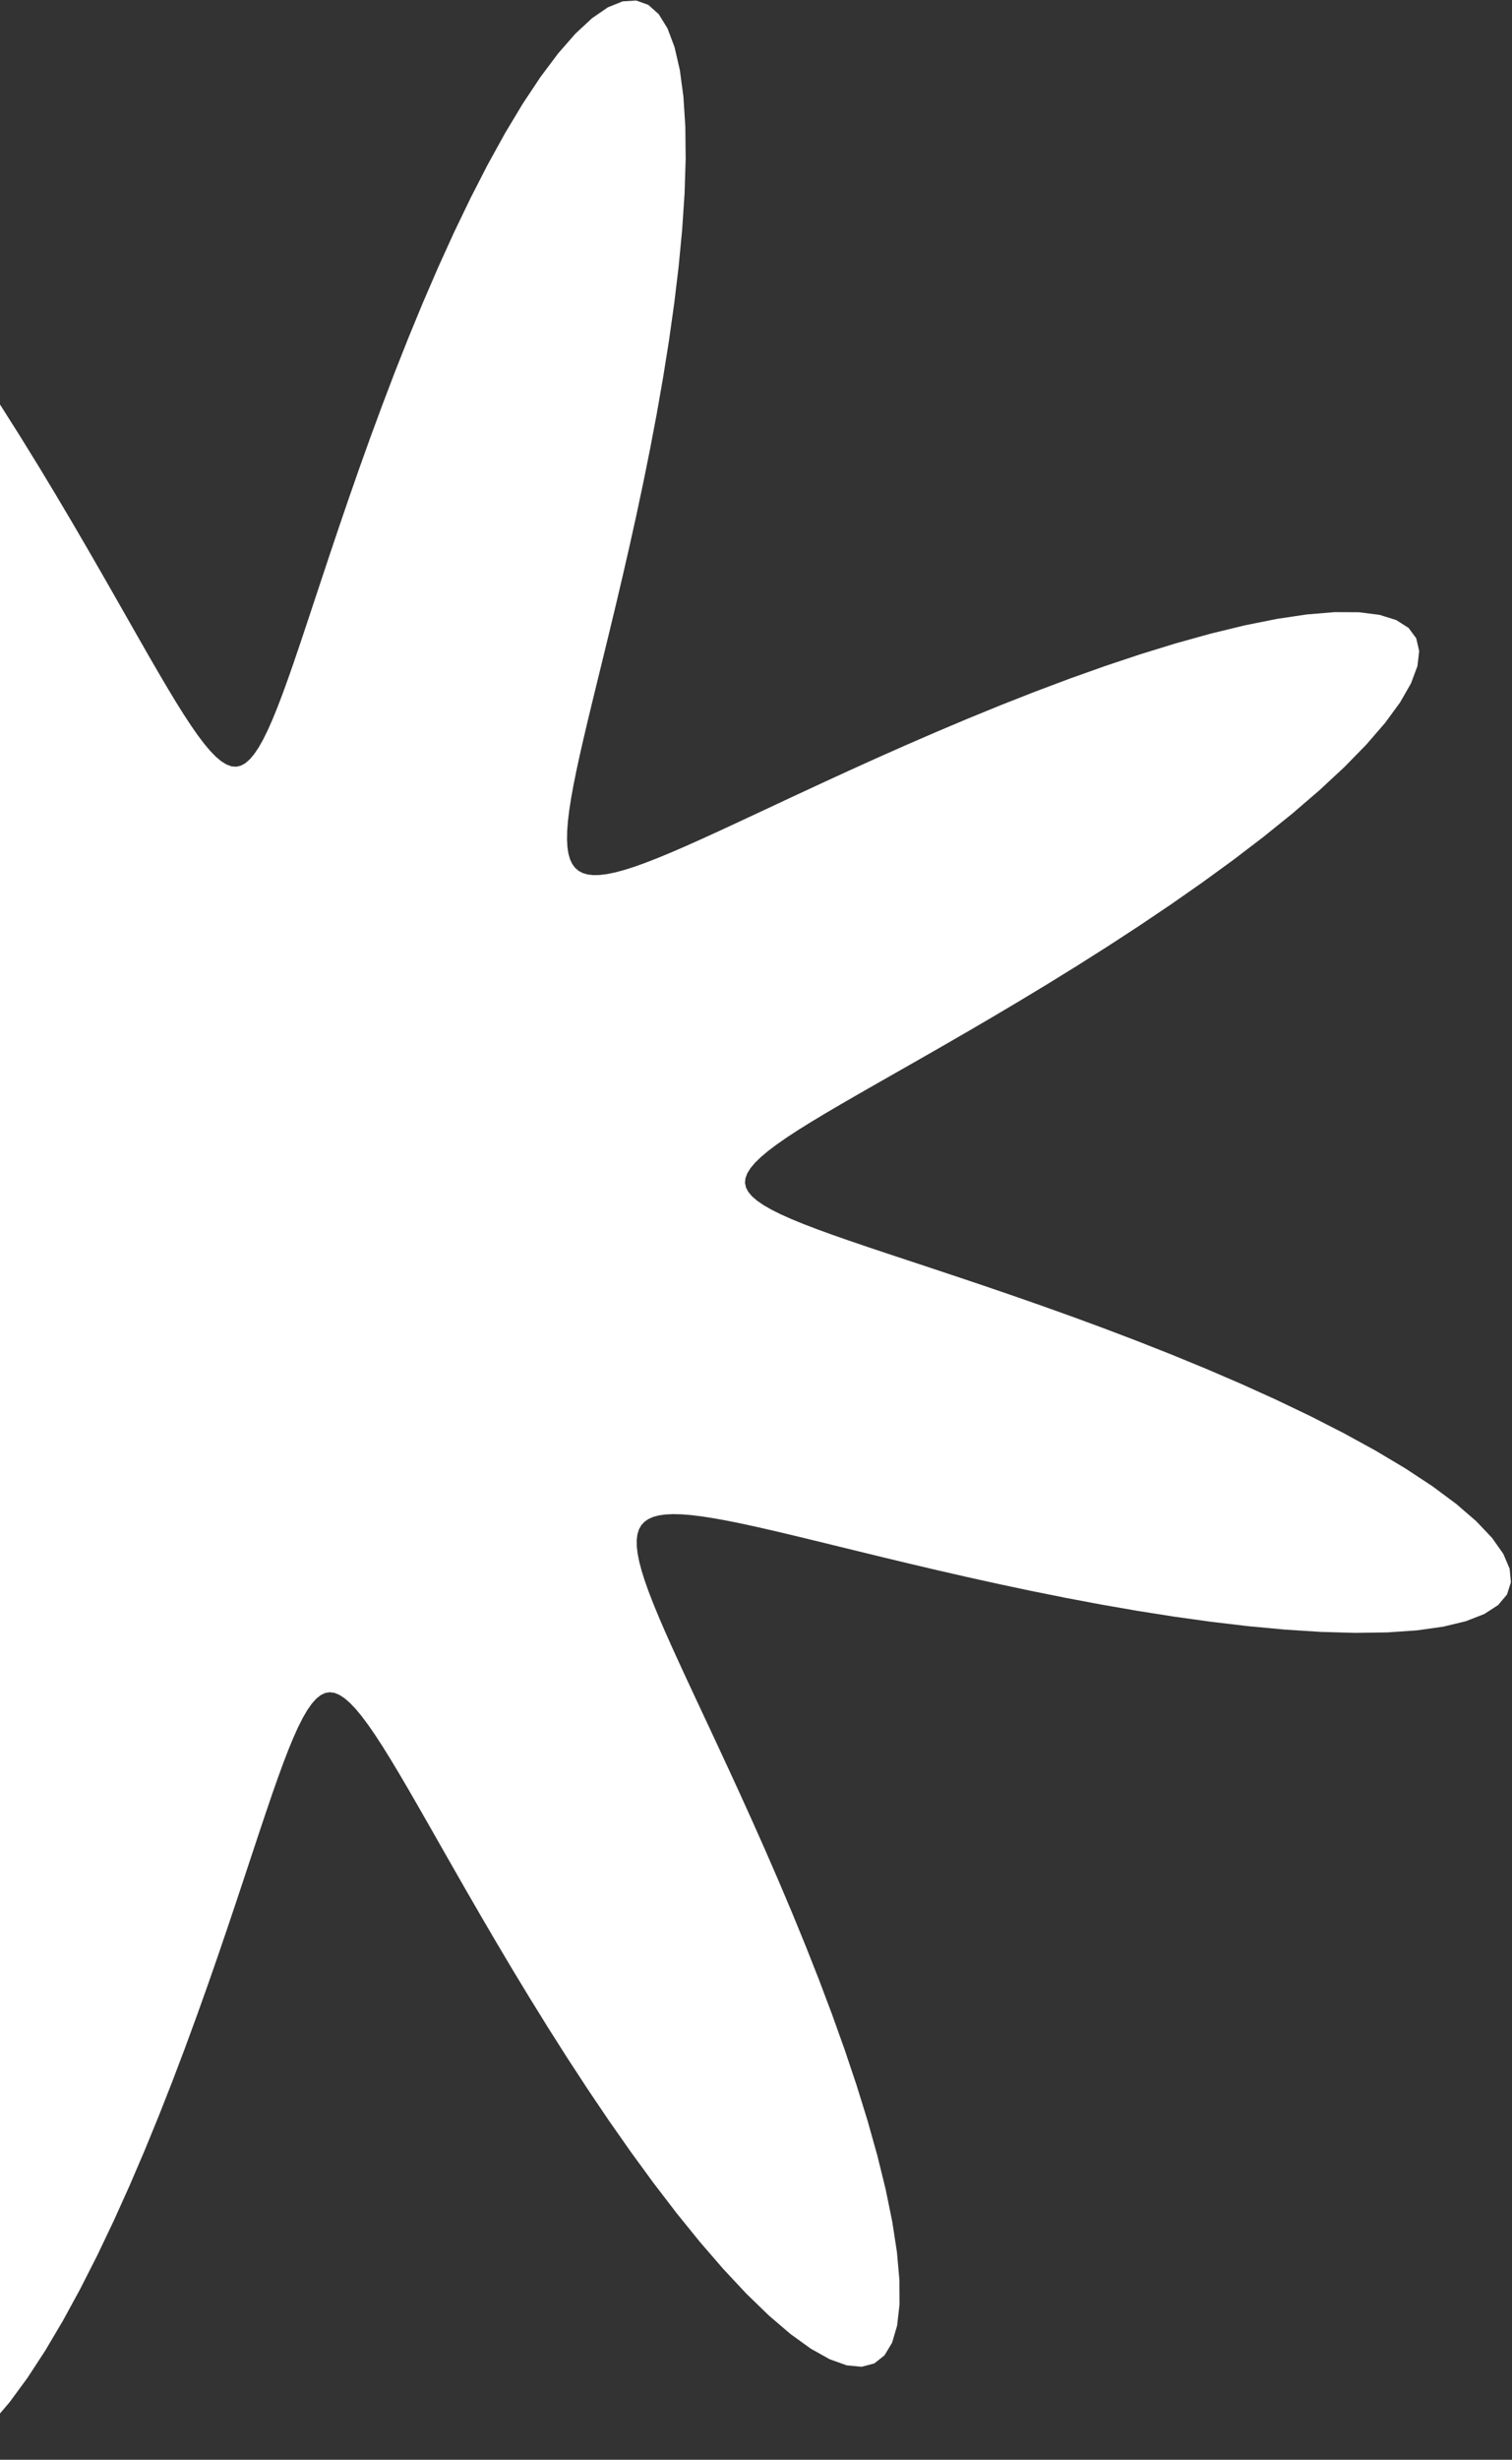 <svg width="147" height="239" viewBox="0 0 147 239" fill="none" xmlns="http://www.w3.org/2000/svg">
<rect x="0" y="0" width="147" height="239" fill="#333333" stroke="none"/>
<path fill-rule="evenodd" clip-rule="evenodd" d="M-17.498 123.921L-17.612 123.477L-17.862 123.043L-18.246 122.614L-18.764 122.185L-19.415 121.753L-20.2 121.314L-21.121 120.864L-22.181 120.397L-23.381 119.911L-24.725 119.401L-26.217 118.863L-27.86 118.291L-29.657 117.681L-31.611 117.029L-33.723 116.329L-35.997 115.576L-38.43 114.765L-41.022 113.891L-43.767 112.95L-46.661 111.938L-49.691 110.85L-52.844 109.684L-56.103 108.438L-59.444 107.112L-62.839 105.707L-66.255 104.226L-69.653 102.675L-72.989 101.062L-76.216 99.397L-79.282 97.695L-82.133 95.969L-84.714 94.24L-86.972 92.527L-88.859 90.853L-90.329 89.239L-91.346 87.708L-91.884 86.282L-91.927 84.981L-91.47 83.82L-90.523 82.814L-89.104 81.972L-87.245 81.301L-84.984 80.799L-82.369 80.466L-79.451 80.293L-76.286 80.272L-72.927 80.389L-69.431 80.63L-65.846 80.978L-62.222 81.419L-58.6 81.936L-55.017 82.512L-51.506 83.132L-48.091 83.783L-44.794 84.452L-41.63 85.127L-38.612 85.799L-35.747 86.458L-33.039 87.098L-30.491 87.711L-28.103 88.293L-25.872 88.839L-23.795 89.346L-21.868 89.81L-20.086 90.23L-18.443 90.603L-16.934 90.928L-15.553 91.204L-14.294 91.429L-13.152 91.603L-12.121 91.723L-11.196 91.791L-10.373 91.803L-9.648 91.76L-9.016 91.659L-8.474 91.499L-8.019 91.279L-7.647 90.997L-7.358 90.65L-7.147 90.236L-7.015 89.752L-6.959 89.195L-6.979 88.562L-7.072 87.849L-7.24 87.051L-7.482 86.165L-7.797 85.186L-8.186 84.108L-8.648 82.926L-9.184 81.635L-9.793 80.228L-10.476 78.701L-11.232 77.046L-12.06 75.259L-12.96 73.333L-13.928 71.265L-14.962 69.049L-16.059 66.683L-17.214 64.166L-18.419 61.498L-19.668 58.682L-20.949 55.724L-22.251 52.633L-23.561 49.421L-24.86 46.107L-26.132 42.712L-27.355 39.265L-28.506 35.798L-29.561 32.349L-30.494 28.961L-31.281 25.68L-31.897 22.558L-32.317 19.644L-32.522 16.991L-32.493 14.65L-32.22 12.664L-31.694 11.075L-30.914 9.913L-29.885 9.201L-28.618 8.95L-27.131 9.161L-25.445 9.823L-23.587 10.914L-21.584 12.405L-19.469 14.256L-17.271 16.424L-15.023 18.861L-12.751 21.517L-10.484 24.343L-8.244 27.29L-6.051 30.313L-3.923 33.37L-1.871 36.425L0.092 39.444L1.962 42.4L3.733 45.271L5.403 48.038L6.972 50.685L8.442 53.204L9.815 55.584L11.095 57.823L12.287 59.915L13.395 61.861L14.424 63.66L15.381 65.314L16.269 66.824L17.095 68.192L17.864 69.421L18.58 70.513L19.249 71.471L19.875 72.296L20.462 72.99L21.016 73.554L21.54 73.988L22.039 74.291L22.515 74.462L22.974 74.497L23.418 74.394L23.853 74.155L24.282 73.781L24.711 73.274L25.142 72.634L25.581 71.859L26.03 70.949L26.495 69.9L26.979 68.712L27.487 67.379L28.024 65.899L28.593 64.268L29.199 62.484L29.848 60.542L30.544 58.442L31.293 56.182L32.099 53.761L32.967 51.182L33.903 48.448L34.909 45.567L35.991 42.547L37.151 39.403L38.39 36.151L39.71 32.816L41.109 29.424L42.584 26.009L44.129 22.608L45.738 19.265L47.399 16.027L49.099 12.947L50.823 10.077L52.553 7.472L54.268 5.186L55.946 3.268L57.566 1.764L59.104 0.709L60.539 0.132L61.851 0.05L63.024 0.467L64.042 1.376L64.897 2.758L65.583 4.584L66.097 6.814L66.444 9.403L66.629 12.298L66.662 15.446L66.556 18.791L66.324 22.279L65.983 25.858L65.549 29.481L65.038 33.104L64.466 36.691L63.849 40.209L63.2 43.633L62.532 46.94L61.857 50.115L61.184 53.145L60.524 56.023L59.883 58.743L59.267 61.303L58.683 63.704L58.134 65.948L57.624 68.037L57.156 69.975L56.733 71.769L56.355 73.422L56.026 74.942L55.747 76.333L55.517 77.602L55.34 78.753L55.215 79.793L55.143 80.726L55.126 81.556L55.165 82.29L55.261 82.929L55.416 83.478L55.631 83.94L55.908 84.318L56.25 84.614L56.659 84.83L57.137 84.969L57.688 85.031L58.315 85.017L59.022 84.929L59.812 84.767L60.691 84.531L61.663 84.222L62.733 83.839L63.906 83.383L65.188 82.853L66.585 82.249L68.103 81.572L69.748 80.822L71.524 80L73.439 79.106L75.496 78.143L77.7 77.114L80.053 76.022L82.558 74.872L85.214 73.67L88.019 72.425L90.966 71.146L94.047 69.844L97.25 68.535L100.556 67.234L103.945 65.959L107.389 64.732L110.856 63.575L114.308 62.511L117.703 61.567L120.994 60.767L124.131 60.137L127.063 59.7L129.739 59.478L132.107 59.487L134.122 59.741L135.744 60.247L136.941 61.007L137.69 62.016L137.977 63.264L137.803 64.734L137.176 66.406L136.118 68.251L134.658 70.243L132.834 72.351L130.69 74.543L128.272 76.789L125.632 79.059L122.818 81.328L119.879 83.571L116.86 85.768L113.804 87.902L110.748 89.96L107.725 91.931L104.763 93.808L101.884 95.587L99.109 97.265L96.451 98.842L93.922 100.32L91.53 101.701L89.281 102.988L87.176 104.187L85.219 105.301L83.408 106.337L81.743 107.299L80.222 108.192L78.842 109.023L77.602 109.796L76.499 110.516L75.531 111.189L74.695 111.818L73.99 112.409L73.416 112.965L72.972 113.491L72.659 113.991L72.478 114.47L72.431 114.929L72.523 115.375L72.752 115.81L73.115 116.24L73.611 116.668L74.241 117.099L75.004 117.537L75.904 117.986L76.941 118.449L78.119 118.932L79.44 119.438L80.909 119.971L82.527 120.537L84.299 121.141L86.228 121.786L88.315 122.478L90.563 123.223L92.971 124.024L95.537 124.887L98.259 125.817L101.129 126.818L104.138 127.894L107.273 129.047L110.517 130.28L113.846 131.594L117.235 132.986L120.65 134.455L124.053 135.995L127.403 137.599L130.65 139.257L133.745 140.954L136.634 142.677L139.262 144.407L141.575 146.124L143.524 147.806L145.063 149.431L146.154 150.977L146.77 152.421L146.892 153.743L146.515 154.927L145.645 155.959L144.299 156.827L142.507 157.526L140.308 158.054L137.746 158.414L134.873 158.611L131.743 158.656L128.412 158.561L124.933 158.338L121.36 158.006L117.739 157.578L114.114 157.073L110.523 156.506L106.998 155.891L103.566 155.244L100.249 154.577L97.063 153.902L94.021 153.229L91.131 152.568L88.398 151.925L85.825 151.307L83.412 150.72L81.156 150.168L79.055 149.655L77.104 149.183L75.299 148.756L73.635 148.375L72.105 148.042L70.703 147.759L69.425 147.525L68.265 147.344L67.216 147.214L66.275 147.138L65.436 147.117L64.696 147.152L64.049 147.243L63.493 147.393L63.024 147.603L62.64 147.876L62.337 148.212L62.114 148.615L61.97 149.088L61.902 149.633L61.909 150.254L61.991 150.954L62.148 151.738L62.377 152.609L62.681 153.574L63.058 154.636L63.508 155.8L64.032 157.074L64.63 158.462L65.301 159.969L66.046 161.603L66.862 163.369L67.75 165.273L68.708 167.318L69.732 169.51L70.819 171.852L71.965 174.345L73.163 176.989L74.405 179.782L75.682 182.718L76.982 185.789L78.291 188.982L79.594 192.281L80.871 195.665L82.103 199.105L83.267 202.572L84.339 206.026L85.293 209.427L86.106 212.728L86.75 215.88L87.203 218.83L87.443 221.528L87.453 223.922L87.219 225.967L86.733 227.622L85.993 228.854L85.004 229.638L83.774 229.963L82.321 229.825L80.665 229.234L78.832 228.209L76.85 226.78L74.751 224.983L72.564 222.863L70.322 220.465L68.052 217.841L65.782 215.039L63.537 212.108L61.335 209.094L59.195 206.04L57.131 202.982L55.153 199.955L53.268 196.987L51.481 194.101L49.795 191.317L48.21 188.65L46.725 186.11L45.336 183.707L44.042 181.446L42.836 179.33L41.715 177.361L40.673 175.538L39.706 173.862L38.807 172.329L37.971 170.939L37.194 169.688L36.47 168.574L35.794 167.595L35.161 166.748L34.568 166.033L34.009 165.449L33.48 164.994L32.978 164.67L32.498 164.479L32.037 164.422L31.591 164.502L31.155 164.72L30.725 165.072L30.296 165.558L29.866 166.177L29.428 166.93L28.981 167.819L28.519 168.845L28.038 170.012L27.534 171.321L27.003 172.778L26.439 174.384L25.839 176.144L25.197 178.06L24.509 180.135L23.769 182.369L22.973 184.765L22.114 187.319L21.19 190.028L20.195 192.887L19.125 195.886L17.978 199.011L16.751 202.247L15.444 205.57L14.058 208.955L12.595 212.369L11.06 215.775L9.461 219.131L7.807 222.388L6.112 225.497L4.391 228.404L2.661 231.055L0.942 233.395L-0.744 235.375L-2.374 236.948L-3.926 238.076L-5.379 238.731L-6.712 238.892L-7.908 238.555L-8.952 237.723L-9.833 236.415L-10.546 234.657L-11.088 232.488L-11.461 229.953L-11.671 227.103L-11.728 223.992L-11.643 220.675L-11.43 217.206L-11.105 213.638L-10.685 210.02L-10.185 206.393L-9.622 202.798L-9.011 199.267L-8.366 195.827L-7.7 192.5L-7.026 189.303L-6.352 186.25L-5.689 183.347L-5.045 180.602L-4.425 178.016L-3.835 175.59L-3.28 173.321L-2.763 171.208L-2.289 169.246L-1.858 167.429L-1.474 165.754L-1.137 164.213L-0.849 162.802L-0.612 161.514L-0.426 160.345L-49.557 233.732L-0.212 158.338L-0.186 157.491L-0.216 156.743L-0.303 156.089L-0.449 155.526L-0.654 155.05L-0.921 154.659L-1.253 154.35L-1.65 154.121L-2.117 153.97L-2.657 153.896L-3.271 153.897L-3.965 153.974L-4.742 154.124L-5.606 154.348L-6.563 154.646L-7.617 155.017L-8.773 155.461L-10.038 155.98L-11.416 156.571L-12.914 157.237L-14.538 157.975L-16.293 158.786L-18.186 159.669L-20.22 160.621L-22.4 161.64L-24.729 162.722L-27.21 163.863L-29.842 165.057L-32.623 166.296L-35.548 167.571L-38.609 168.869L-41.793 170.179L-45.085 171.482L-48.462 172.762L-51.9 173.999L-55.365 175.169L-58.822 176.249L-62.229 177.214L-65.54 178.038L-68.705 178.697L-71.674 179.166L-74.393 179.424L-76.813 179.453L-78.888 179.238L-80.575 178.773L-81.841 178.053L-82.662 177.083L-83.024 175.872L-82.922 174.436L-82.367 172.795L-81.376 170.975L-79.977 169.004L-78.209 166.913L-76.112 164.733L-73.735 162.493L-71.126 160.225L-68.337 157.954L-65.414 155.706L-62.406 153.5L-59.353 151.355L-56.295 149.284L-53.264 147.299L-50.291 145.406L-47.397 143.612L-44.605 141.918L-41.927 140.324L-39.377 138.831L-36.963 137.435L-34.691 136.133L-32.563 134.921L-30.582 133.793L-28.748 132.745L-27.06 131.772L-25.516 130.868L-24.114 130.027L-22.852 129.245L-21.727 128.517L-20.737 127.837L-19.881 127.202L-19.155 126.605L-18.56 126.044L-18.095 125.513L-17.761 125.009L-17.559 124.527L-17.491 124.065L-17.498 123.921Z" fill="white"/>
</svg>
